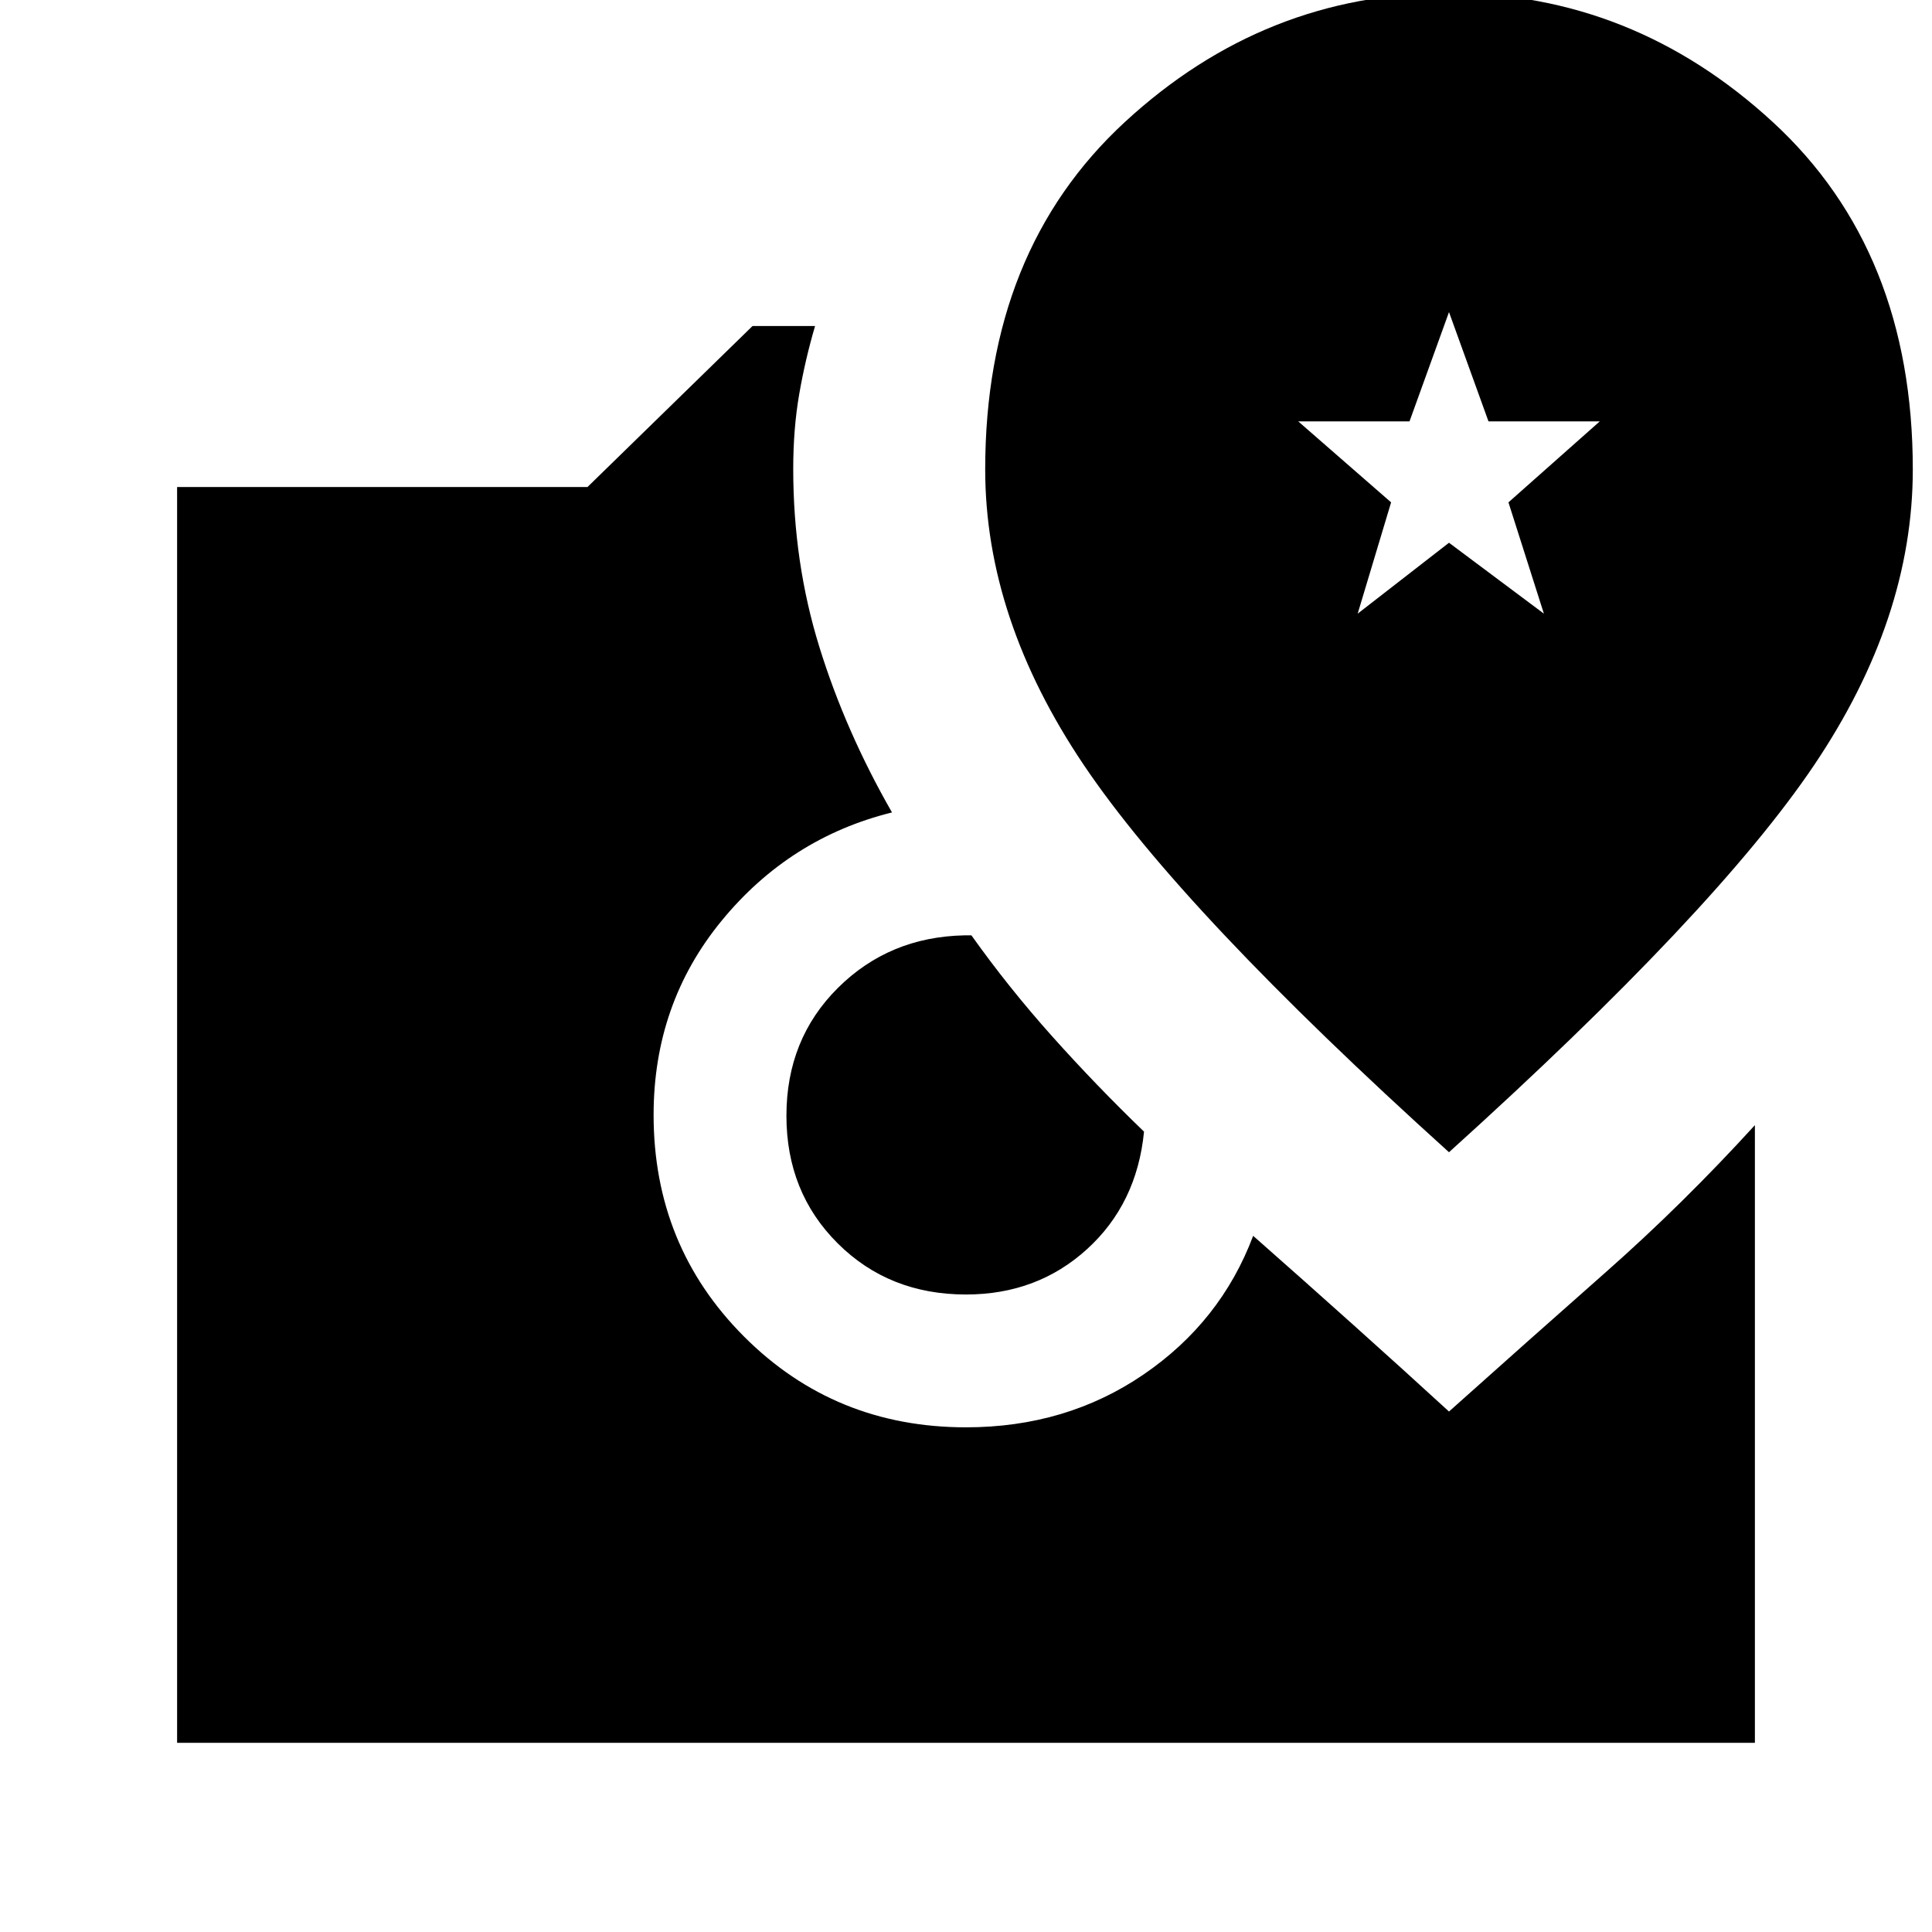 <svg xmlns="http://www.w3.org/2000/svg" height="24" viewBox="0 -960 960 960" width="24"><path d="M480-316.77q-38.22 0-63.72-25.38-25.51-25.39-25.51-63.43t25.51-63.46q25.5-25.42 62.95-26.19h3.46q18.55 26.06 40.19 50.25 21.63 24.19 45.58 47.29-3.54 35.84-28.31 58.38T480-316.77ZM88-94v-624h203.92l82-80H405q-4.92 16.77-7.88 33.88-2.97 17.12-2.97 37.12 0 46.54 12.97 88.42 12.96 41.89 36.11 82.27-50.85 12.62-84.65 53.81-33.81 41.19-33.81 96.5 0 65.19 45.02 110.21 45.02 45.02 110.21 45.02 49.77 0 88.19-26.23 38.43-26.23 54.5-68.92 25.39 22.38 49.97 44.42 24.59 22.04 47.34 42.88 39.46-35.3 77.85-69.19 38.38-33.88 74.15-73.11V-94H88Zm632-293.46Q852.38-507 901.42-579.81q49.04-72.81 49.04-146.93 0-108.63-69.64-172.68-69.64-64.04-161-64.04T559-899.42q-69.46 64.05-69.46 172.68 0 74.12 49.04 146.93T720-387.46Zm-45.38-267.62 16.61-55.3-46.15-40.24h55.3l19.62-54.3 19.62 54.3h55.3l-45.38 40.24 17.61 55.3L720-690.31l-45.38 35.23Z"/></svg>